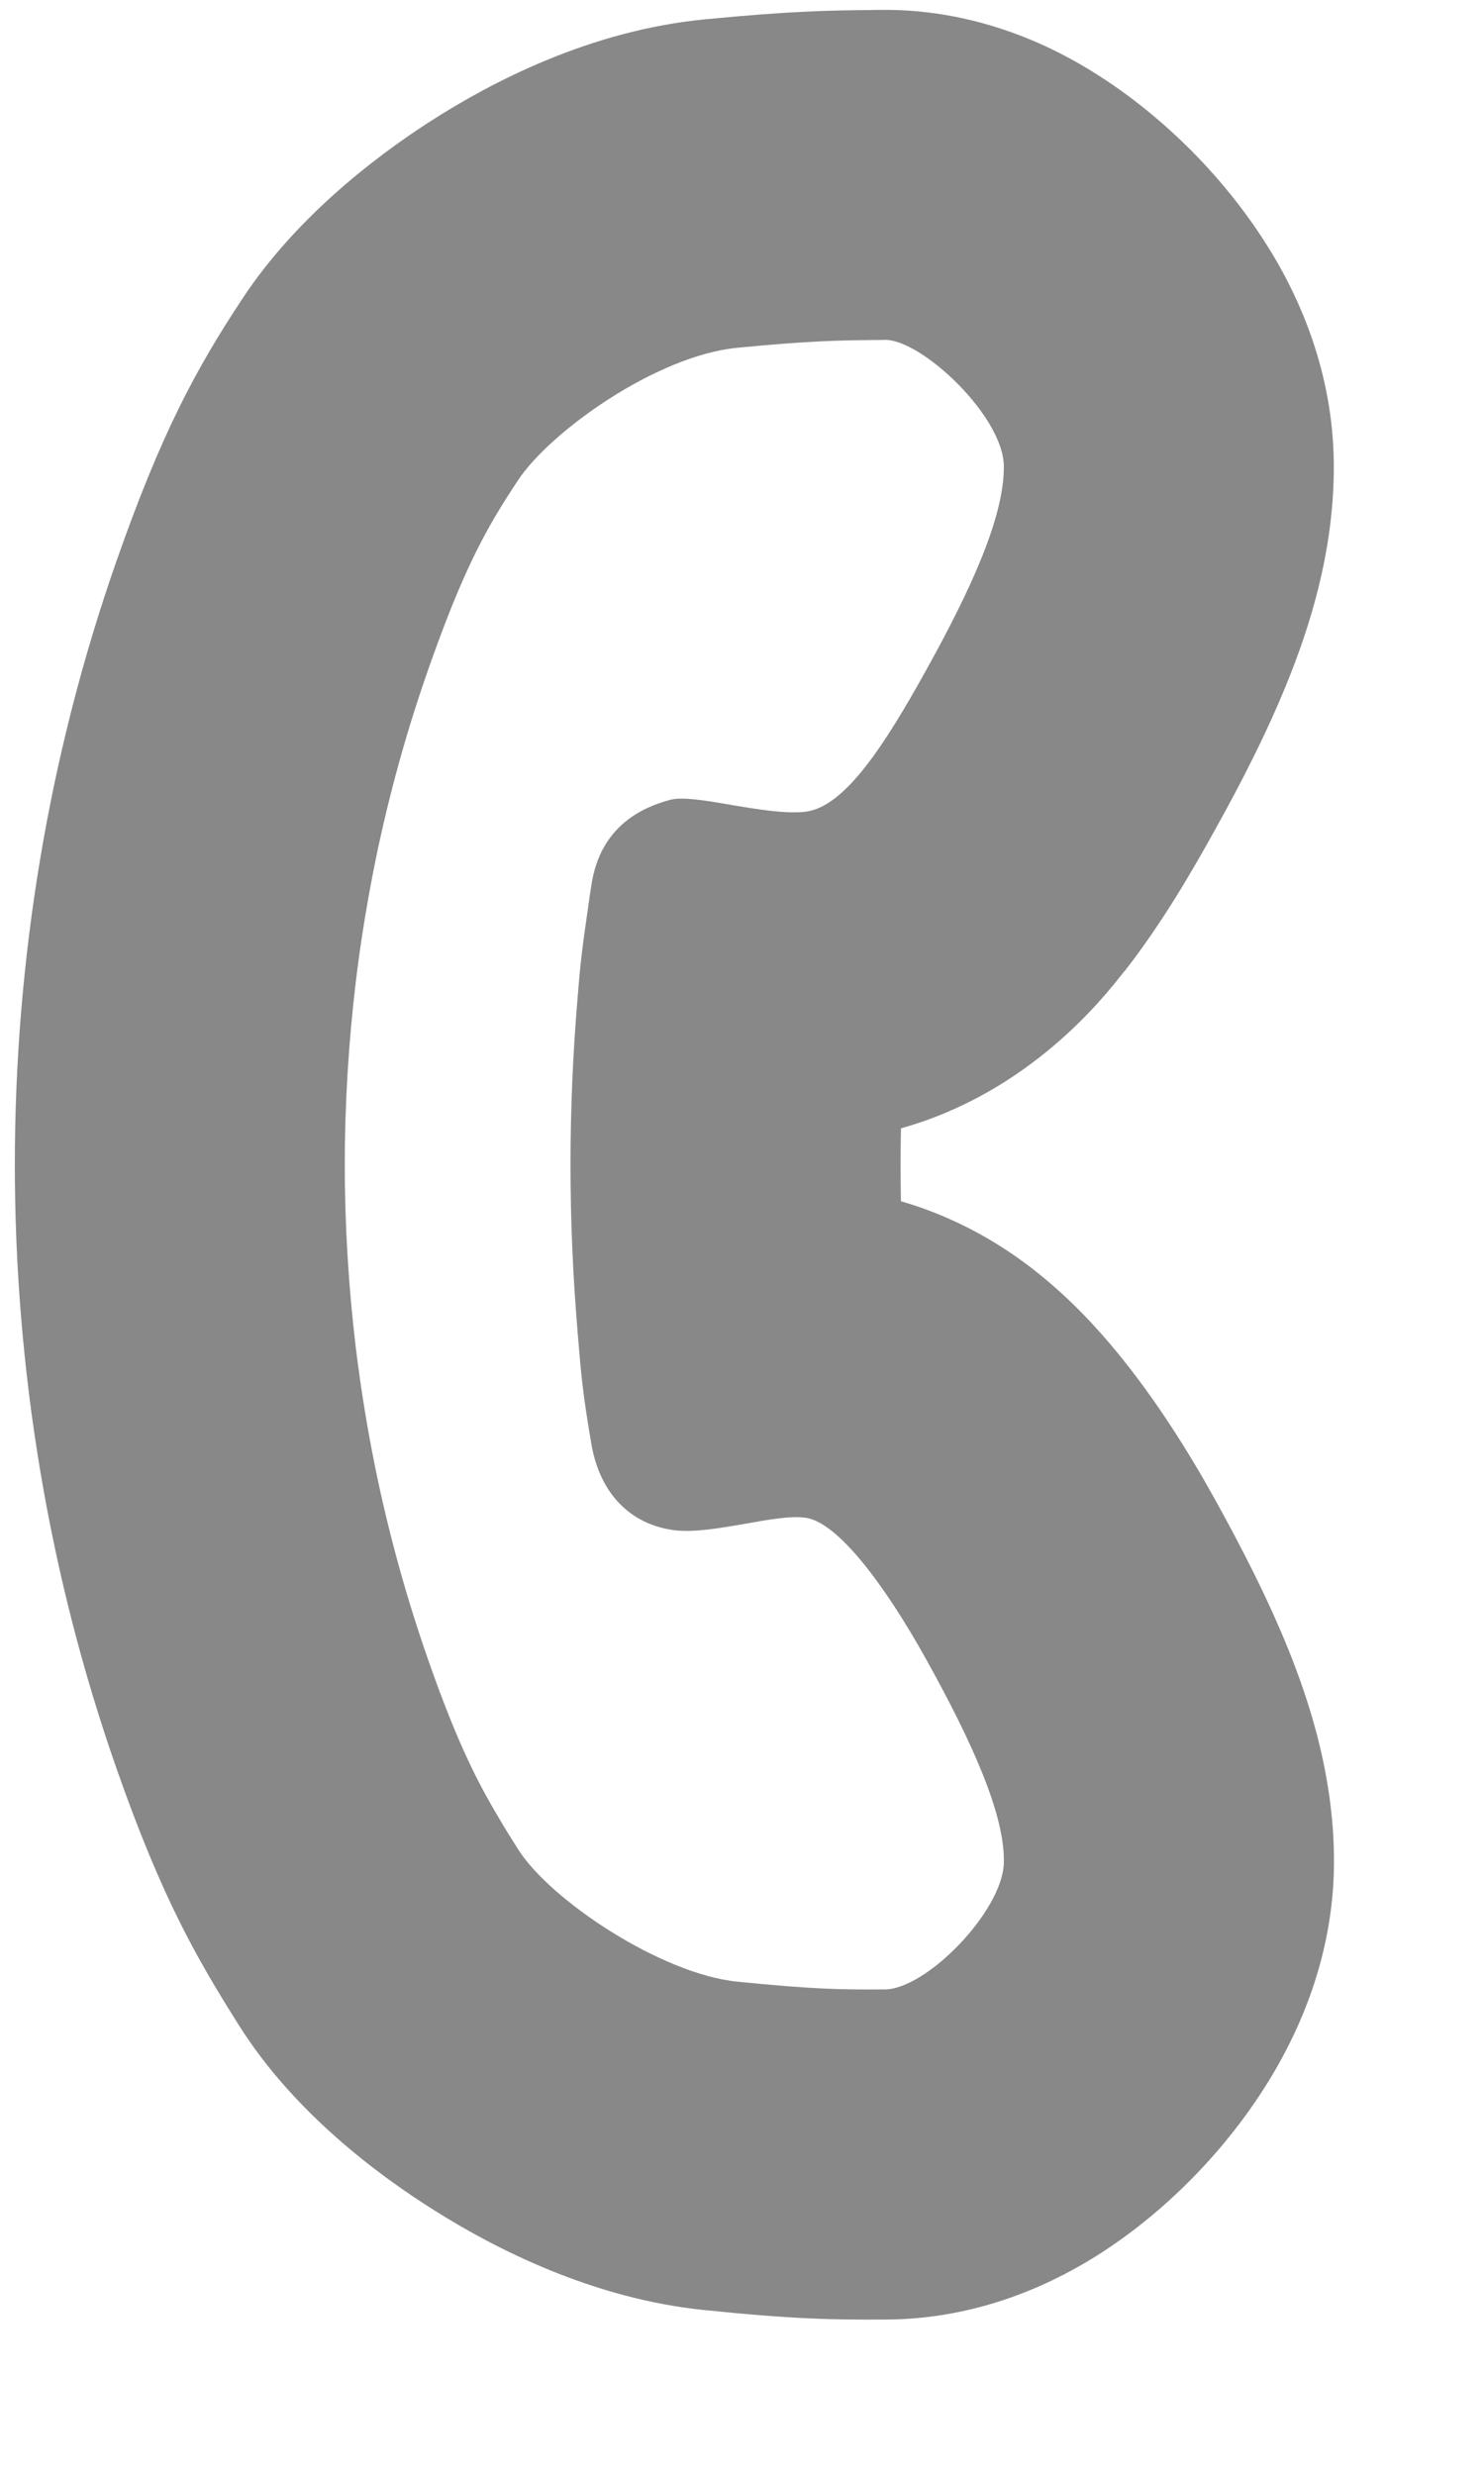 <svg width="9" height="15" viewBox="0 0 9 15" fill="none" xmlns="http://www.w3.org/2000/svg">
<path fill-rule="evenodd" clip-rule="evenodd" d="M4.435 9.25C4.465 9.245 4.495 9.24 4.524 9.235C4.663 9.21 4.794 9.187 4.884 9.199C5.078 9.223 5.366 9.605 5.619 10.061C5.894 10.556 6.097 11.003 6.088 11.293C6.079 11.584 5.619 12.057 5.366 12.058C5.112 12.06 4.937 12.058 4.471 12.011C4.004 11.963 3.335 11.514 3.143 11.21C3.101 11.144 3.062 11.082 3.025 11.018C2.888 10.789 2.766 10.544 2.597 10.061C2.472 9.704 2.37 9.339 2.291 8.969C2.235 8.705 2.191 8.438 2.158 8.17C2.114 7.802 2.091 7.431 2.091 7.059C2.091 6.688 2.114 6.317 2.158 5.949C2.189 5.691 2.232 5.435 2.284 5.182C2.364 4.801 2.468 4.425 2.597 4.058C2.761 3.591 2.88 3.338 3.011 3.117C3.053 3.047 3.096 2.979 3.143 2.909C3.335 2.619 3.977 2.156 4.471 2.108C4.912 2.065 5.1 2.063 5.295 2.061C5.319 2.061 5.342 2.061 5.366 2.06C5.59 2.057 6.085 2.523 6.088 2.825C6.091 3.127 5.894 3.563 5.619 4.058C5.366 4.514 5.124 4.892 4.884 4.92C4.763 4.934 4.593 4.905 4.435 4.879L4.432 4.878C4.279 4.852 4.138 4.828 4.064 4.848C3.913 4.889 3.64 4.995 3.586 5.369C3.583 5.387 3.581 5.404 3.578 5.42C3.531 5.748 3.522 5.808 3.502 6.059C3.474 6.394 3.46 6.727 3.46 7.059C3.46 7.392 3.474 7.725 3.502 8.06L3.503 8.075C3.524 8.328 3.533 8.439 3.586 8.75C3.64 9.067 3.835 9.235 4.07 9.272C4.172 9.289 4.304 9.272 4.435 9.25ZM5.464 6.839C6.24 6.622 6.689 6.053 6.817 5.889L6.819 5.888C7.049 5.595 7.24 5.262 7.369 5.029C7.524 4.751 7.688 4.434 7.817 4.11C7.933 3.819 8.094 3.347 8.089 2.808C8.084 2.236 7.866 1.795 7.734 1.569C7.582 1.31 7.402 1.092 7.234 0.922C7.066 0.752 6.859 0.578 6.622 0.432C6.459 0.332 5.98 0.051 5.338 0.06C5.316 0.06 5.293 0.06 5.27 0.061C5.051 0.063 4.802 0.066 4.278 0.117C3.576 0.184 2.977 0.5 2.612 0.734C2.255 0.963 1.787 1.331 1.473 1.806C1.184 2.242 0.975 2.635 0.708 3.396C0.294 4.576 0.09 5.821 0.09 7.059C0.09 8.298 0.294 9.543 0.708 10.723C0.983 11.507 1.194 11.871 1.45 12.277C1.783 12.805 2.296 13.186 2.642 13.402C3.003 13.629 3.593 13.932 4.267 14.001C4.81 14.057 5.057 14.061 5.379 14.059C5.989 14.055 6.445 13.8 6.642 13.678C6.89 13.523 7.1 13.34 7.266 13.166C7.434 12.99 7.605 12.774 7.748 12.522C7.872 12.303 8.072 11.889 8.089 11.356C8.106 10.787 7.93 10.29 7.819 10.011C7.689 9.687 7.523 9.367 7.369 9.089C7.21 8.802 7.008 8.48 6.775 8.197C6.661 8.058 6.499 7.879 6.292 7.714C6.154 7.604 5.87 7.398 5.464 7.281C5.461 7.134 5.461 6.986 5.464 6.839Z" fill="#888888"/>
</svg>
